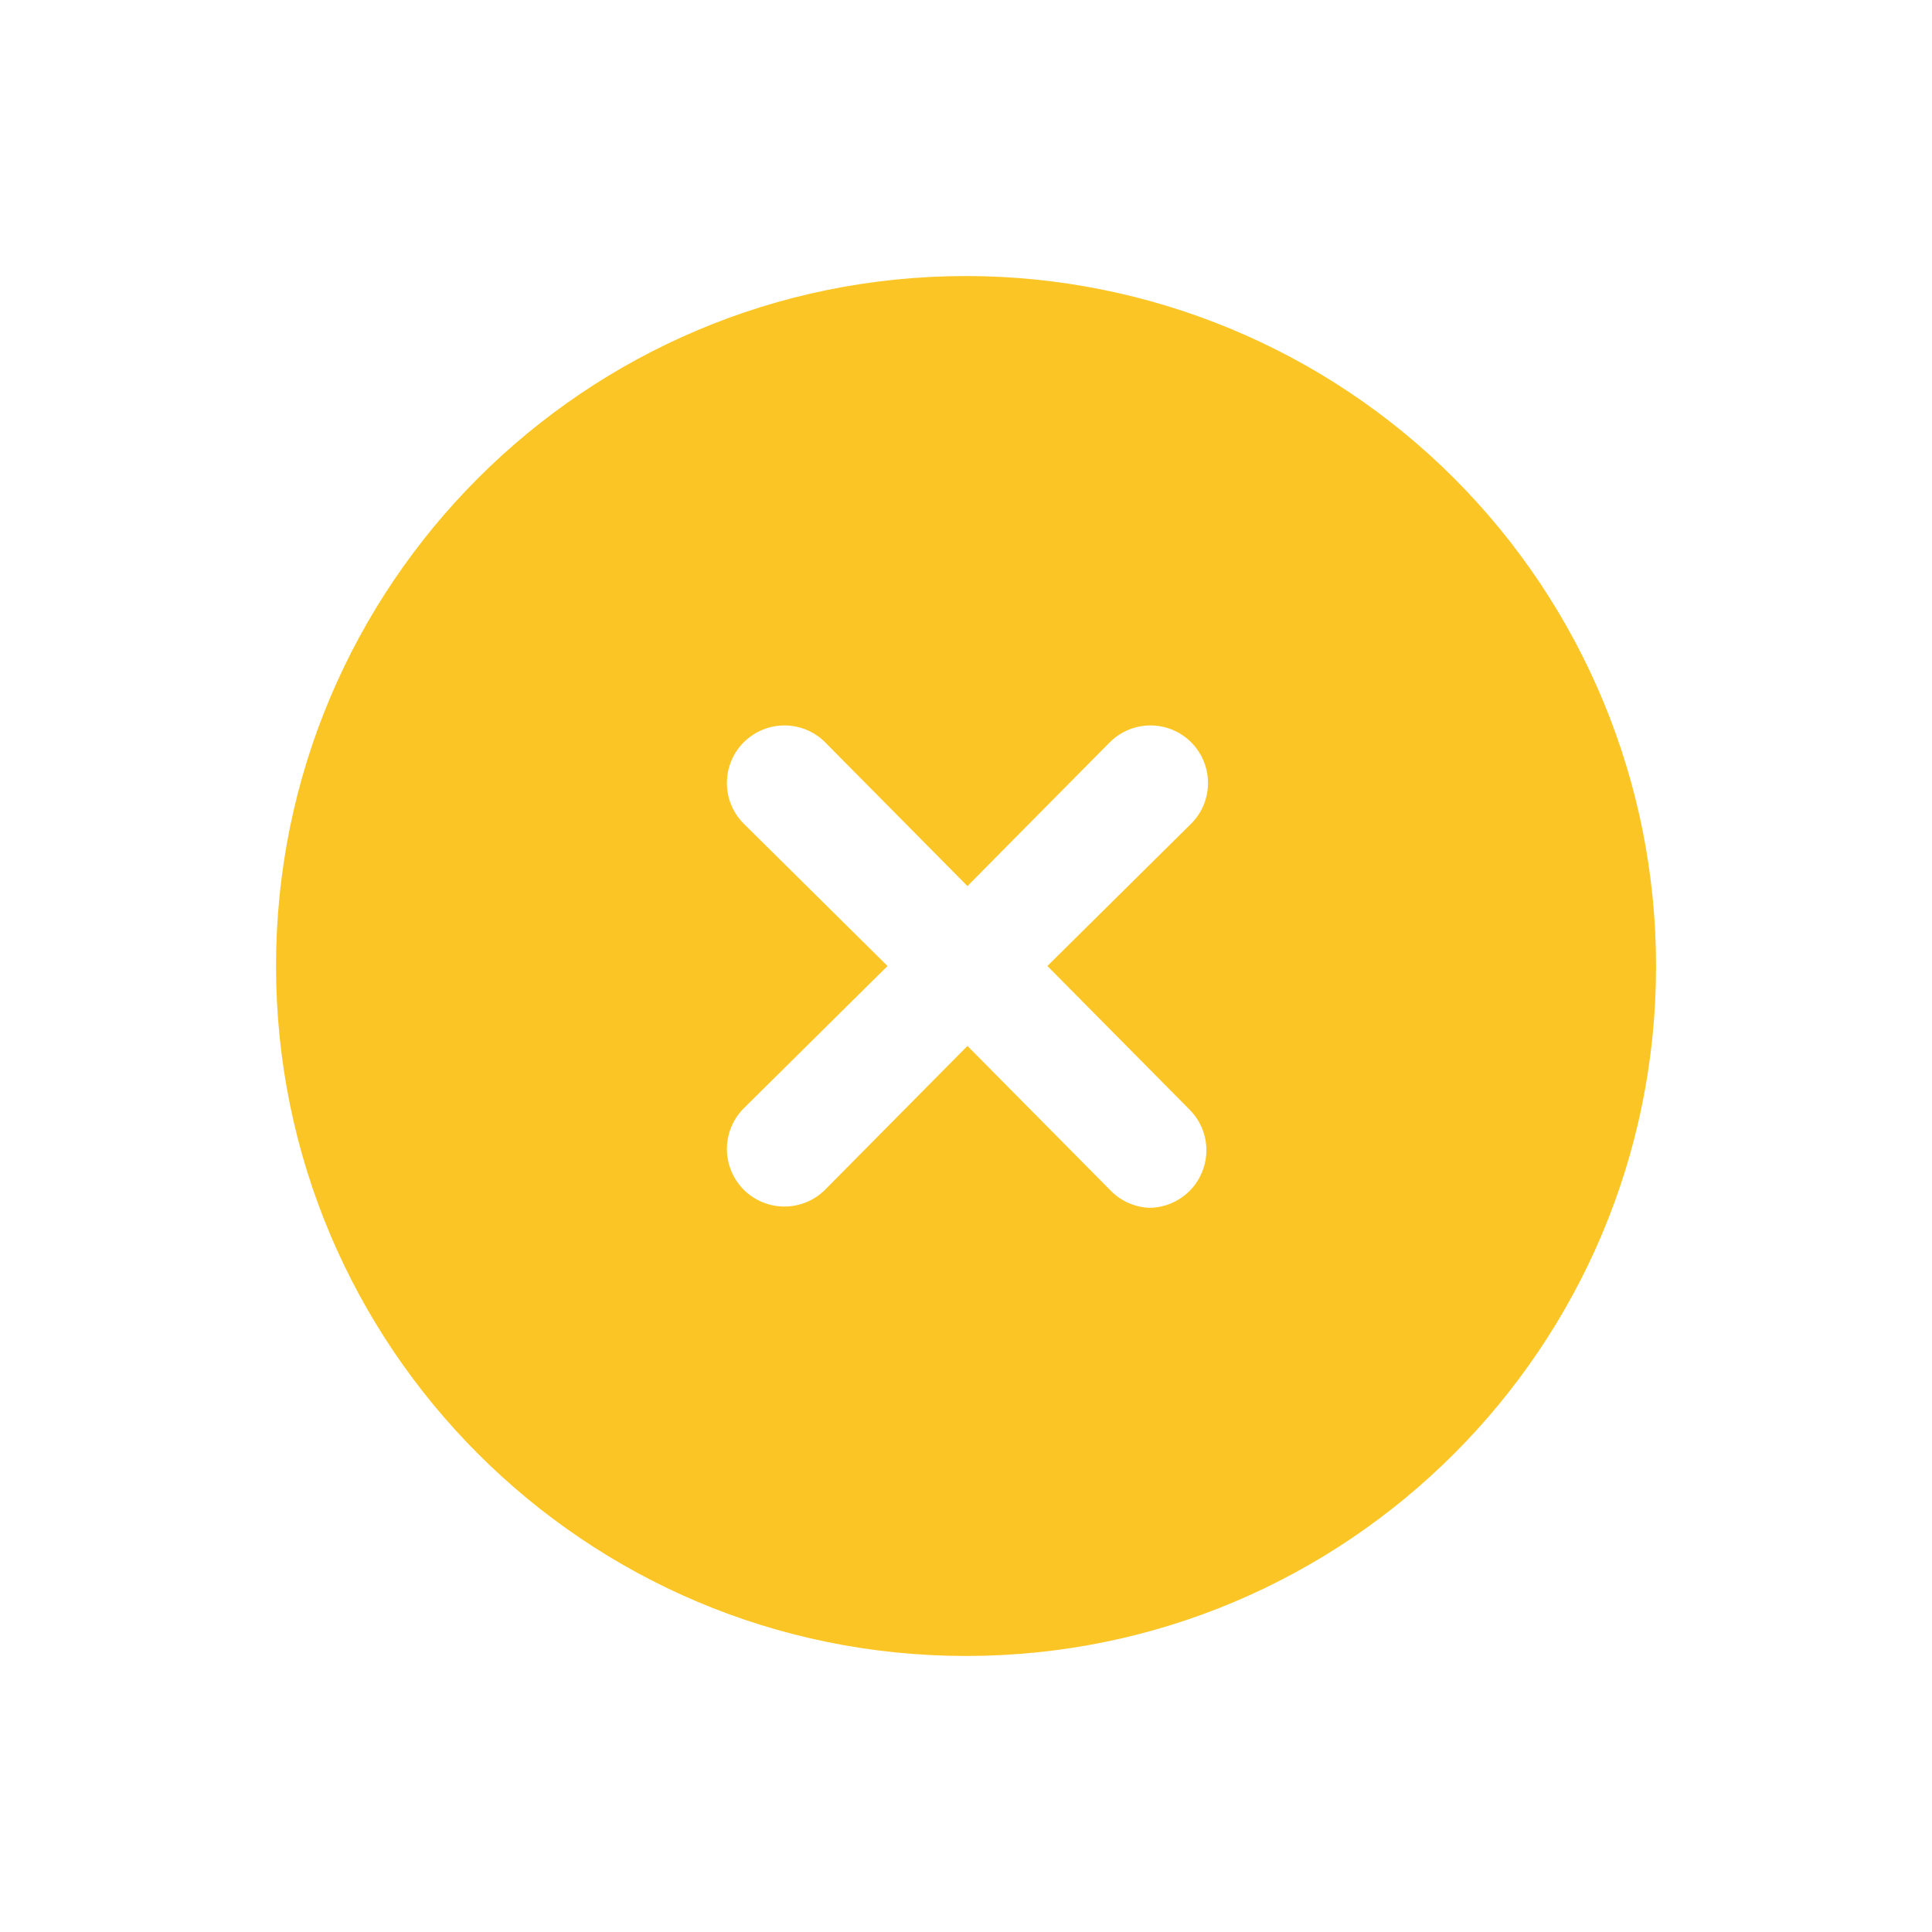 <svg width="24" height="24" viewBox="0 0 24 24" fill="none" xmlns="http://www.w3.org/2000/svg">
<path fill-rule="evenodd" clip-rule="evenodd" d="M12 3.429C7.266 3.429 3.429 7.266 3.429 12C3.429 16.734 7.266 20.571 12 20.571C16.734 20.571 20.572 16.734 20.572 12C20.572 9.727 19.669 7.547 18.061 5.939C16.454 4.332 14.273 3.429 12 3.429ZM14.779 13.786C14.982 13.99 15.043 14.297 14.931 14.564C14.821 14.83 14.56 15.004 14.272 15.004C14.087 14.994 13.912 14.914 13.786 14.779L12.018 12.993L10.25 14.779C10.116 14.913 9.934 14.988 9.745 14.988C9.555 14.988 9.373 14.913 9.239 14.779C9.105 14.645 9.03 14.463 9.03 14.273C9.03 14.084 9.105 13.902 9.239 13.768L11.025 12L9.239 10.232C8.96 9.953 8.96 9.501 9.239 9.221C9.519 8.942 9.971 8.942 10.25 9.221L12.018 11.007L13.786 9.221C14.065 8.942 14.518 8.942 14.797 9.221C15.076 9.501 15.076 9.953 14.797 10.232L13.011 12L14.779 13.786Z" fill="#FBC625"/>
</svg>
